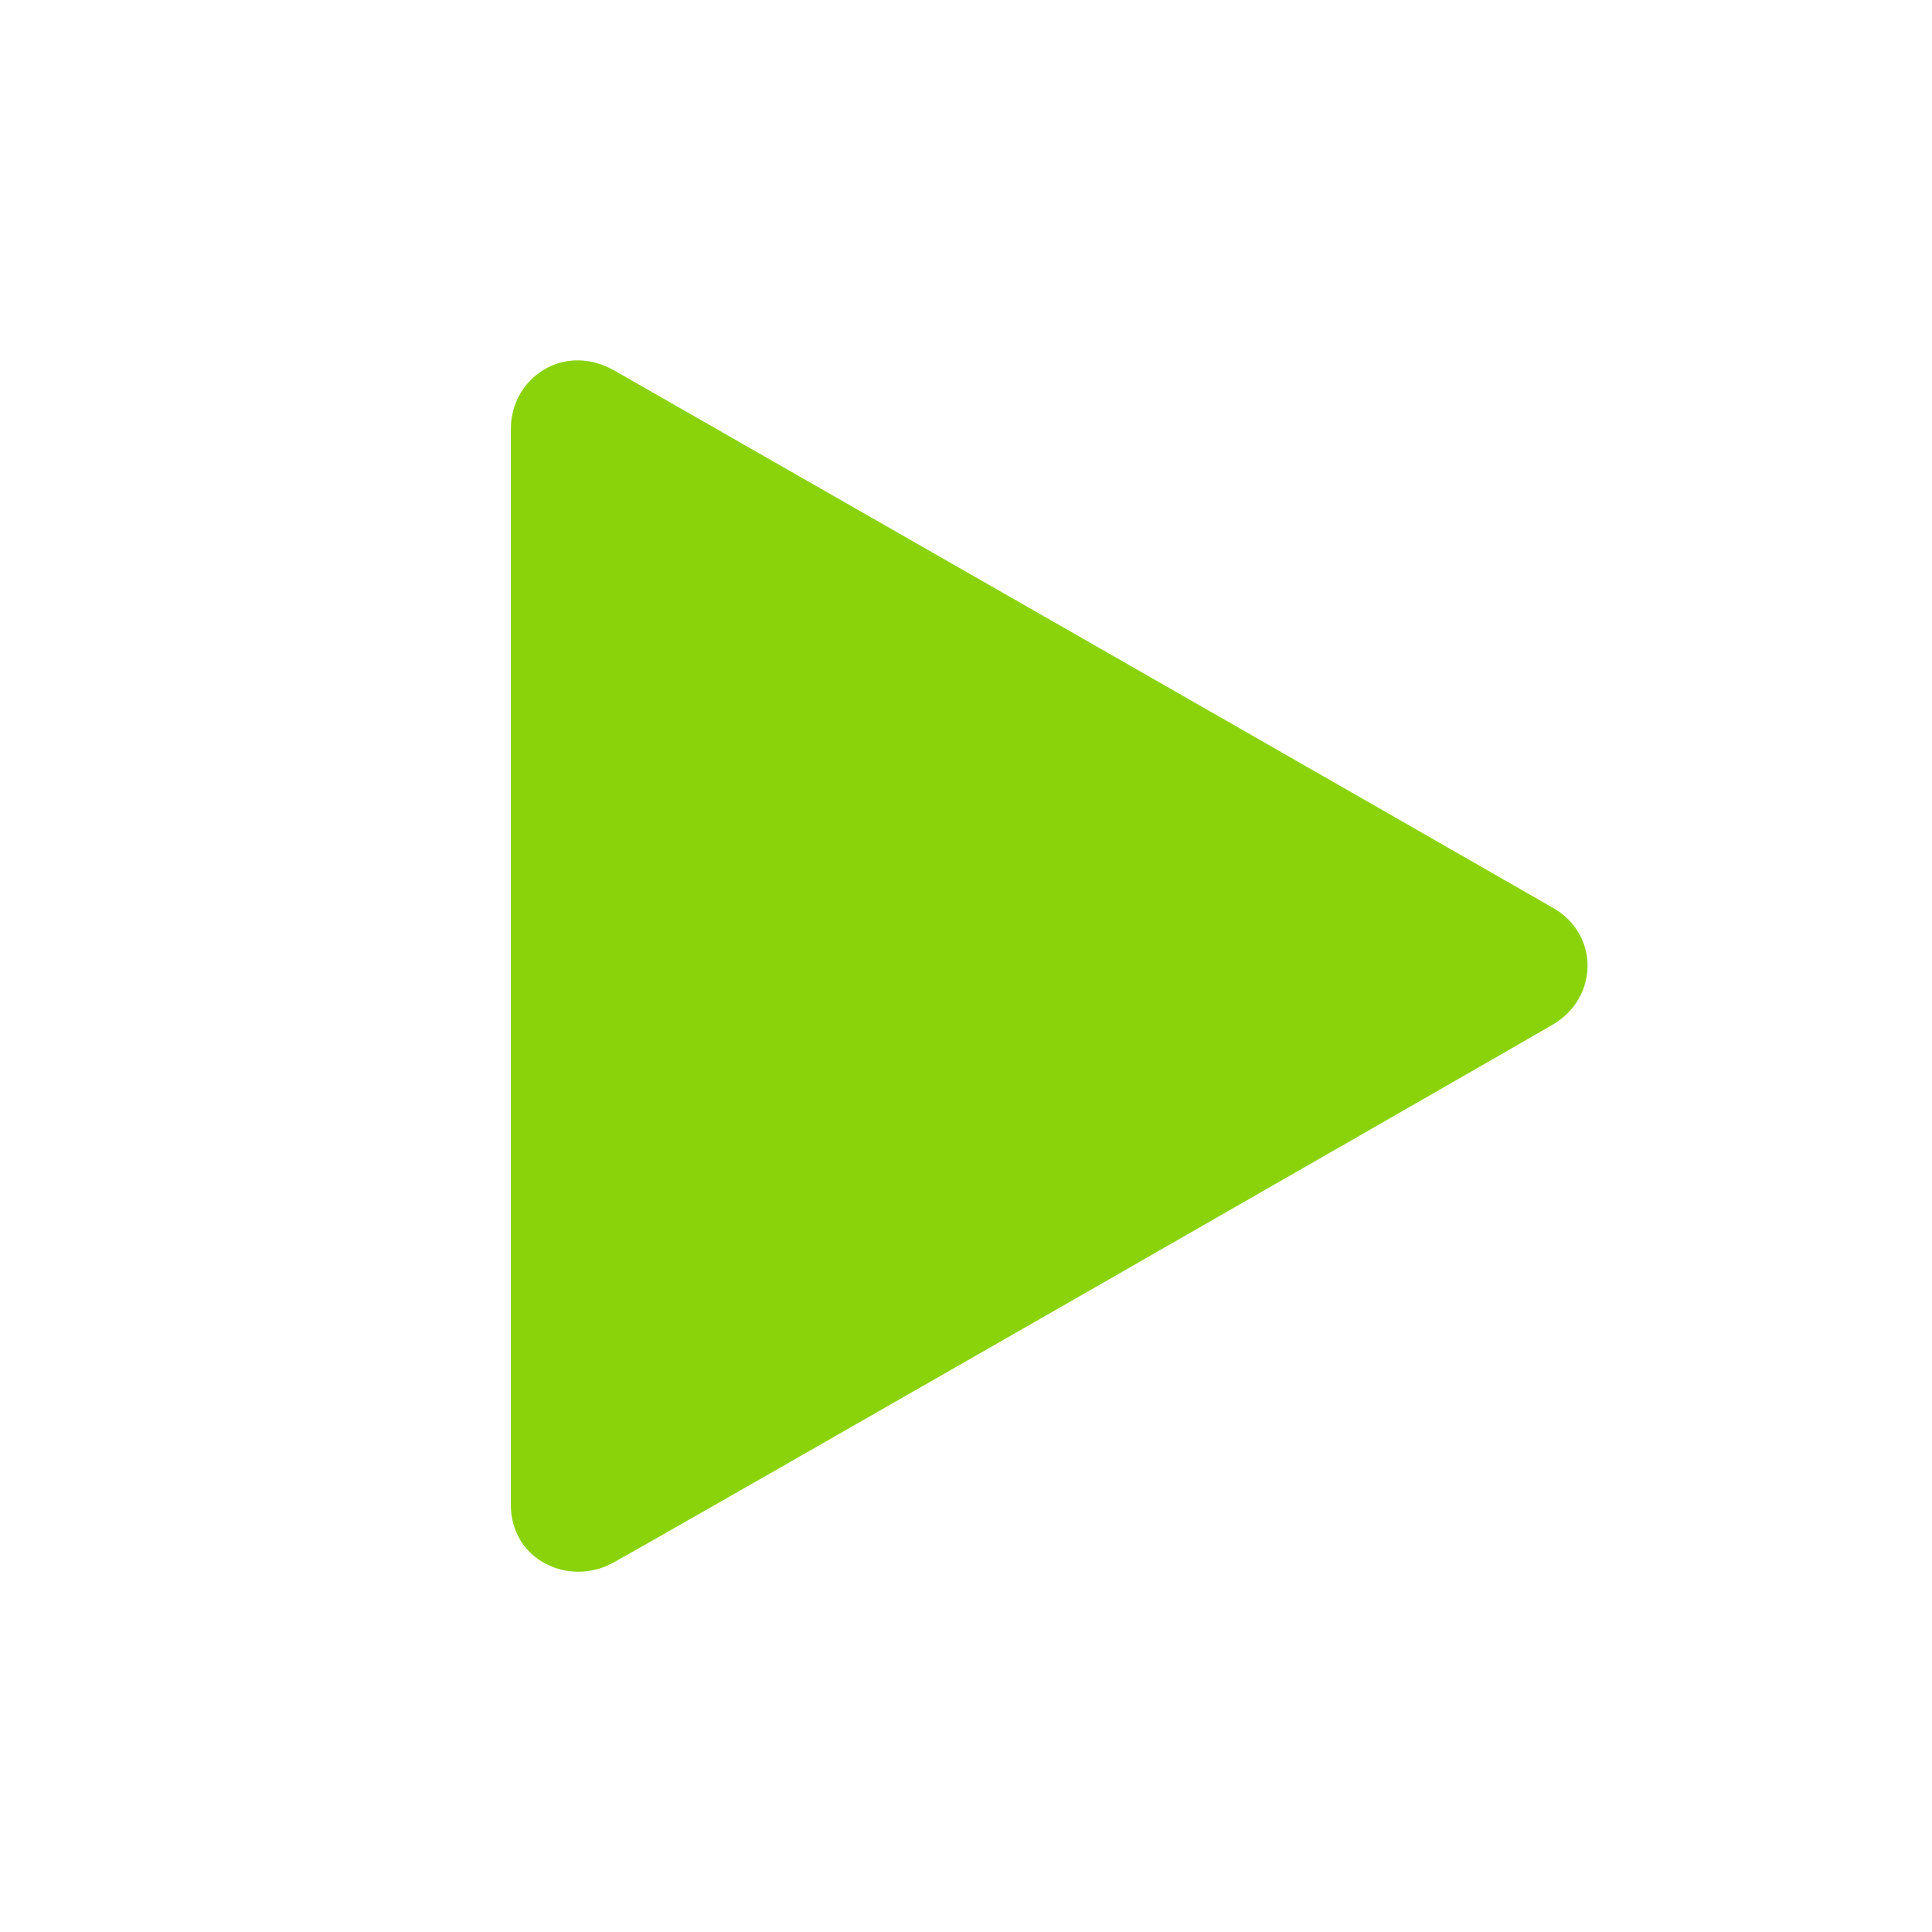 <?xml version="1.0" encoding="utf-8"?>
<!-- Generator: Adobe Illustrator 16.0.0, SVG Export Plug-In . SVG Version: 6.00 Build 0)  -->
<!DOCTYPE svg PUBLIC "-//W3C//DTD SVG 1.1//EN" "http://www.w3.org/Graphics/SVG/1.1/DTD/svg11.dtd">
<svg version="1.1" id="图层_1" xmlns="http://www.w3.org/2000/svg" xmlns:xlink="http://www.w3.org/1999/xlink" x="0px" y="0px"
	 width="28px" height="28px" viewBox="0 0 28 28" enable-background="new 0 0 28 28" xml:space="preserve">
<path fill="#8AD30B" d="M7.404,21.81c0-0.813,0-15.04,0-15.598c0-0.725,0.758-1.264,1.504-0.84c0.601,0.342,12.579,7.197,13.6,7.786
	c0.673,0.383,0.66,1.301,0,1.689c-0.737,0.43-12.757,7.324-13.629,7.805C8.242,22.998,7.404,22.609,7.404,21.81z"/>
</svg>
